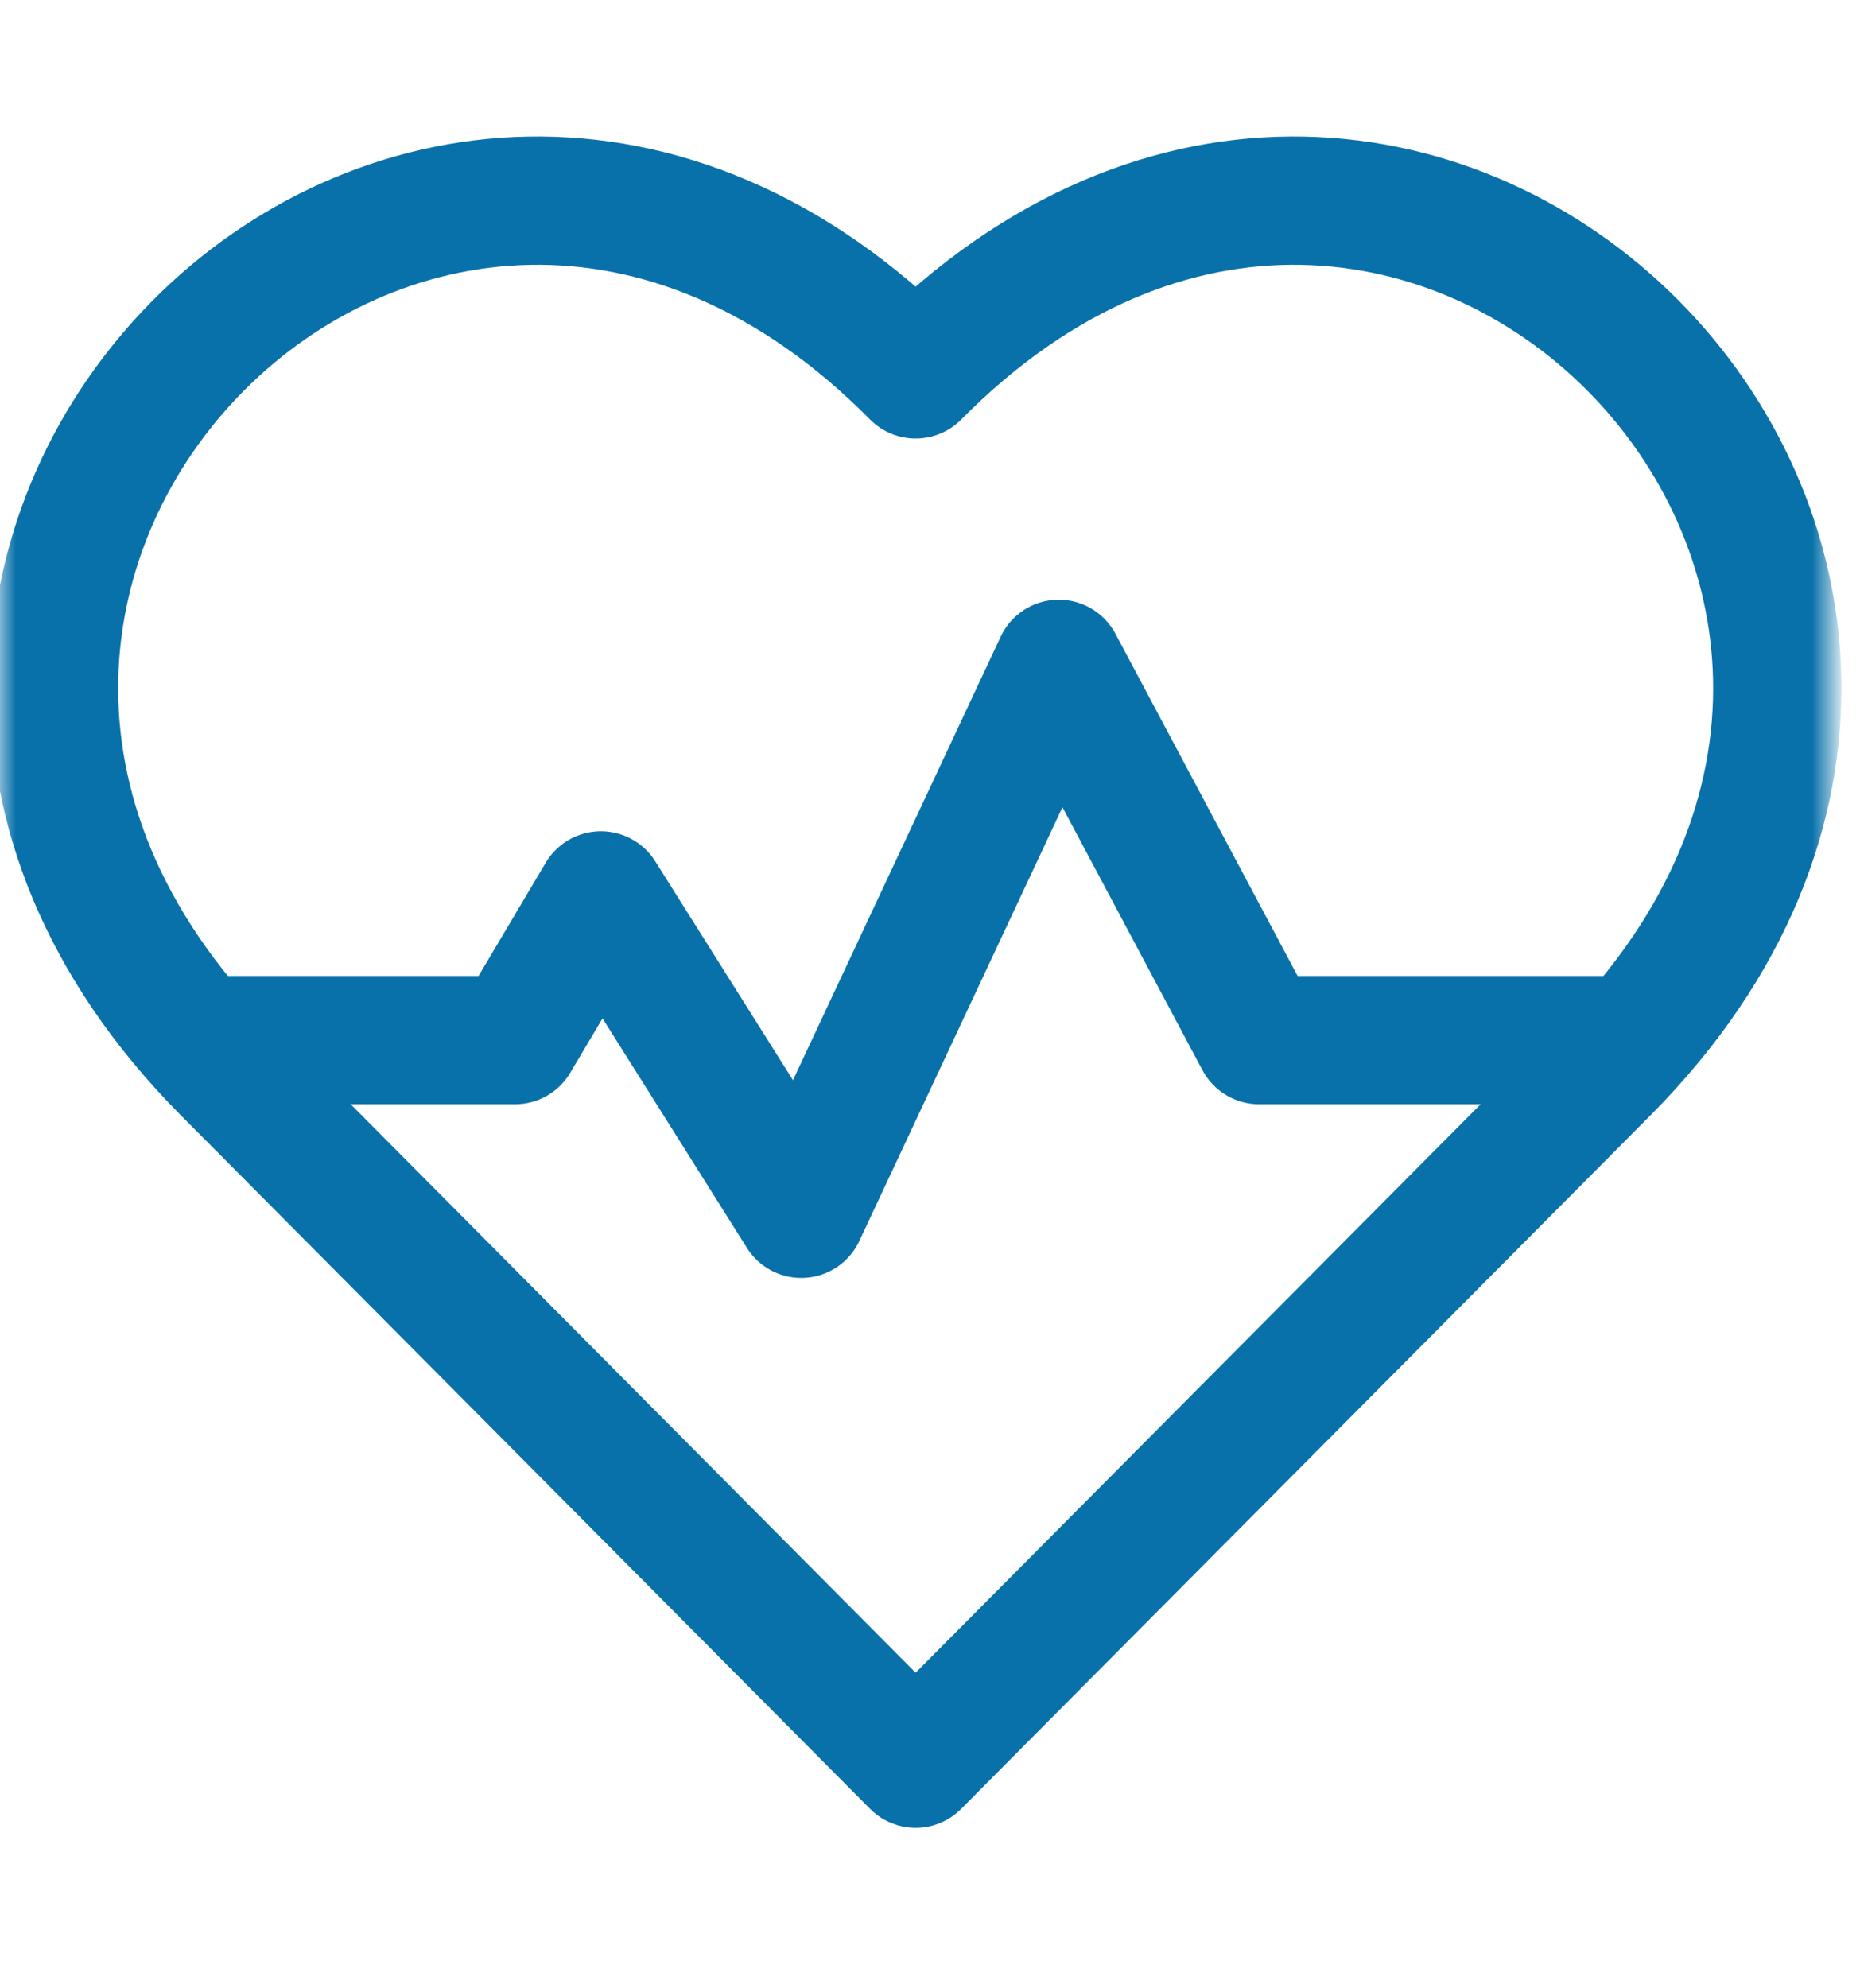 <svg width="58" height="62" viewBox="0 0 58 62" fill="none" xmlns="http://www.w3.org/2000/svg">
<g id="Group">
<g id="Clip path group">
<mask id="mask0_1402_11" style="mask-type:luminance" maskUnits="userSpaceOnUse" x="0" y="0" width="58" height="62">
<g id="a">
<path id="Vector" d="M55.111 59.256V2H2V59.256H55.111Z" fill="white" stroke="white" stroke-width="4"/>
</g>
</mask>
<g mask="url(#mask0_1402_11)">
<g id="Group_2">
<path id="Vector_2" d="M7.025 33.335L28.552 54.996L50.081 33.335C65.548 17.691 44.02 -3.97 28.552 11.674C13.085 -3.97 -8.443 17.691 7.025 33.335Z" stroke="#0971AA" stroke-width="4" stroke-miterlimit="10" stroke-linecap="round" stroke-linejoin="round"/>
<path id="Vector_3" d="M6.245 32.433H16.061L18.738 27.92L24.985 37.848L33.016 20.7L39.262 32.433H50.863" stroke="#0971AA" stroke-width="4" stroke-miterlimit="10" stroke-linecap="round" stroke-linejoin="round"/>
</g>
</g>
</g>
</g>
</svg>
